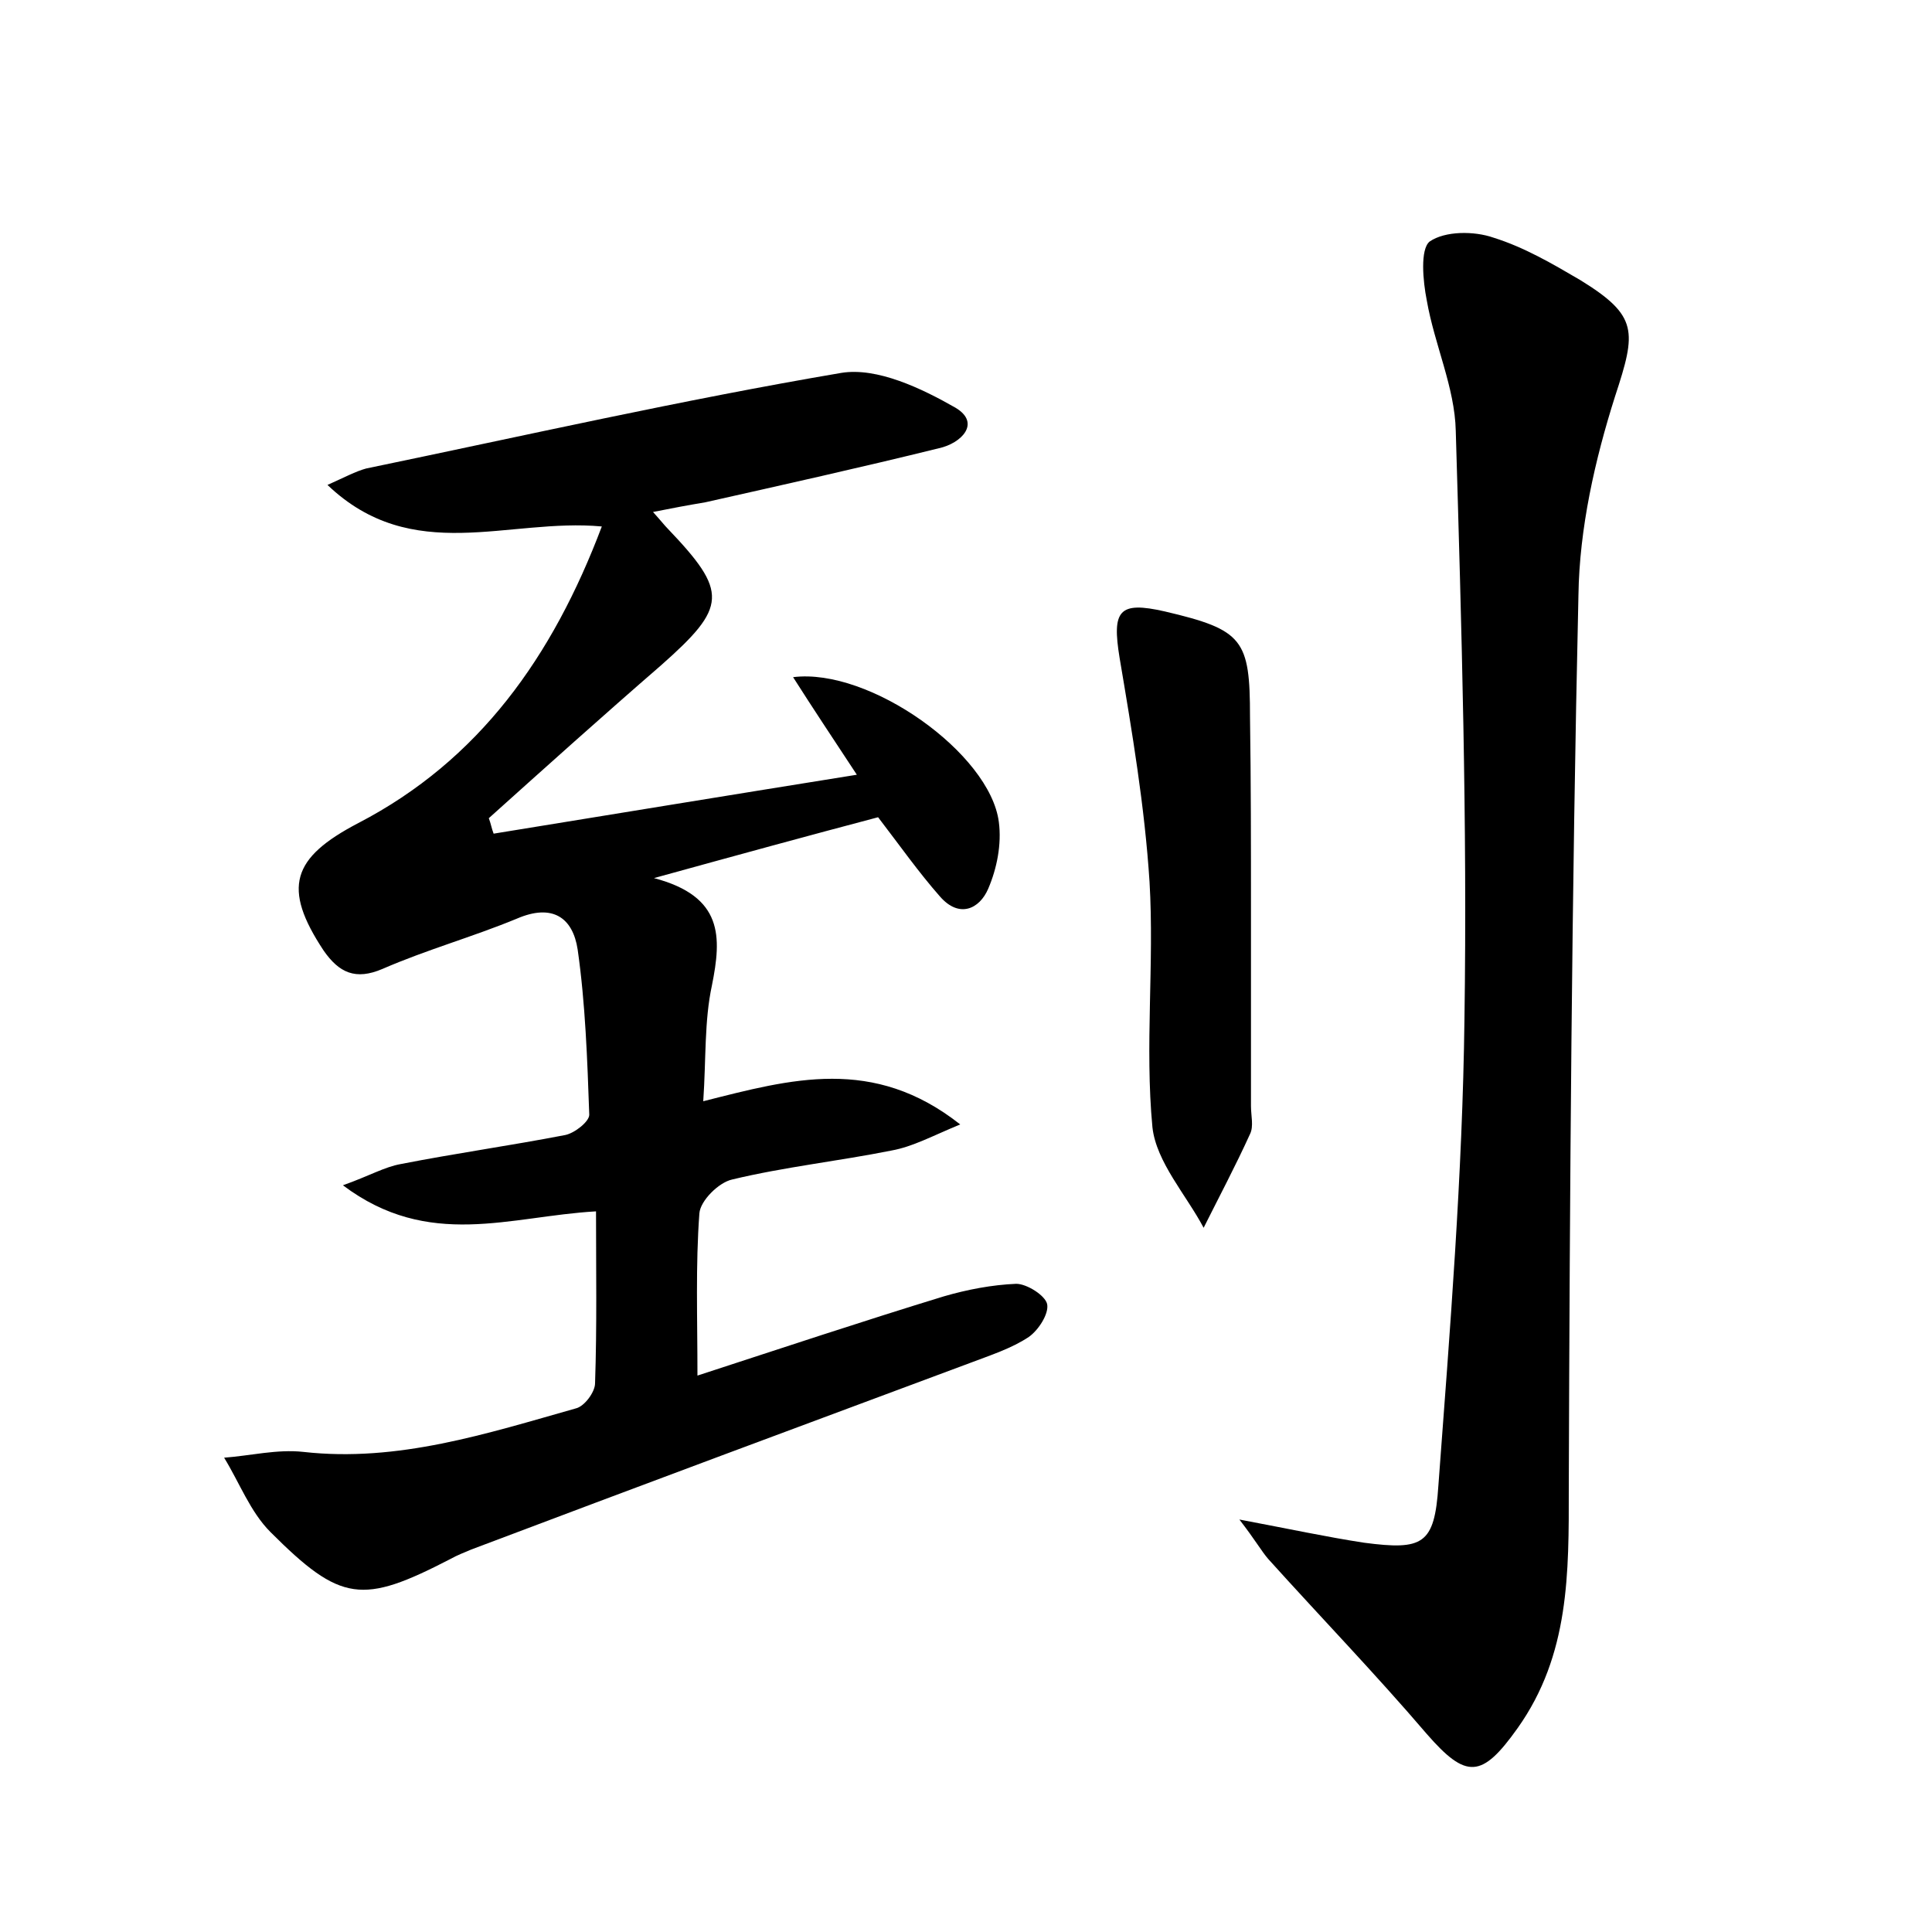 <?xml version="1.0" encoding="utf-8"?>
<!-- Generator: Adobe Illustrator 22.0.0, SVG Export Plug-In . SVG Version: 6.00 Build 0)  -->
<svg version="1.1" id="图层_1" xmlns="http://www.w3.org/2000/svg" xmlns:xlink="http://www.w3.org/1999/xlink" x="0px" y="0px"
	 viewBox="0 0 200 200" style="enable-background:new 0 0 200 200;" xml:space="preserve">
<style type="text/css">
	.st0{fill:#FFFFFF;}
</style>
<g>
	
	<path d="M67.6,53c0.9,1,1.2,1.4,1.5,1.7c6.3,6.6,6.2,8.1-0.7,14.2c-6,5.2-11.9,10.5-17.8,15.8c0.2,0.5,0.3,1.1,0.5,1.6
		c12.3-2,24.5-4,37.6-6.1c-2.5-3.8-4.5-6.8-6.6-10.1c7.9-1,20.4,7.9,21.3,15c0.3,2.3-0.2,4.8-1.1,6.9c-0.9,2.1-3,3.1-5,0.8
		c-2.2-2.5-4.1-5.2-6.4-8.2c-7.2,1.9-14.5,3.9-23.2,6.3c7.2,1.9,7,6.1,6,11.1c-0.8,3.7-0.6,7.6-0.9,12c9.1-2.3,17.6-4.7,26.6,2.4
		c-2.9,1.2-4.9,2.3-7.1,2.7c-5.5,1.1-11.1,1.7-16.5,3c-1.4,0.3-3.3,2.2-3.4,3.5c-0.4,5.4-0.2,10.8-0.2,16.8c8.6-2.8,17-5.6,25.5-8.2
		c2.4-0.7,5-1.2,7.5-1.3c1.1,0,3,1.2,3.2,2.1c0.2,1-0.9,2.7-1.9,3.4c-1.8,1.2-4,1.9-6.1,2.7c-17.2,6.4-34.4,12.8-51.6,19.3
		c-0.7,0.3-1.5,0.6-2.2,1c-9.1,4.7-11.3,4.5-18.6-2.8c-2.1-2.1-3.2-5.1-4.8-7.7c2.7-0.2,5.5-0.9,8.2-0.6c9.8,1.1,19-1.9,28.2-4.5
		c0.9-0.2,2-1.7,2-2.6c0.2-5.9,0.1-11.8,0.1-17.8c-8.9,0.5-17.3,4-26.2-2.7c2.8-1,4.3-1.9,6-2.2c5.6-1.1,11.3-1.9,17-3
		c1-0.2,2.5-1.4,2.5-2.1c-0.2-5.7-0.4-11.5-1.2-17.1c-0.5-3.3-2.6-4.8-6.3-3.2c-4.6,1.9-9.3,3.2-13.9,5.2c-2.8,1.2-4.5,0.4-6.1-1.9
		c-4.3-6.5-3.3-9.6,3.6-13.2c12.5-6.5,20.1-17.2,25.2-30.7c-9.7-0.9-19.6,4.1-28.4-4.3c1.8-0.8,2.9-1.4,4-1.7
		c16.4-3.4,32.7-7.1,49.2-9.9c3.7-0.6,8.3,1.6,11.8,3.6c2.7,1.6,0.6,3.7-1.7,4.2c-8.1,2-16.2,3.8-24.2,5.6
		C71.2,52.3,69.6,52.6,67.6,53z"/>
	<path d="M128.3,157.3c5.3,1,9,1.8,12.9,2.4c6.1,0.8,7.3,0.2,7.7-5.9c1.2-16.1,2.5-32.2,2.7-48.3c0.3-20.3-0.3-40.6-0.9-60.9
		c-0.1-4.5-2.2-8.9-3-13.5c-0.4-2-0.7-5.3,0.3-6.1c1.6-1.1,4.6-1.1,6.6-0.4c3.2,1,6.1,2.7,9,4.4c6,3.7,5.8,5.3,3.6,12
		c-2.1,6.6-3.7,13.7-3.8,20.6c-0.7,30.8-0.9,61.6-1,92.5c0,8.7,0.1,17.2-5.3,24.8c-3.7,5.2-5.3,5.3-9.4,0.6
		c-5.3-6.2-10.9-12-16.4-18.1C130.6,160.6,130,159.5,128.3,157.3z"/>
	<path d="M129.5,94.3c0,6.7,0,13.4,0,20.2c0,1,0.3,2.1-0.1,2.9c-1.5,3.3-3.2,6.5-4.8,9.7c-1.8-3.4-4.9-6.8-5.3-10.4
		c-0.8-8.4,0.2-16.9-0.3-25.4c-0.5-7.8-1.8-15.5-3.1-23.2c-0.8-4.9-0.1-5.9,4.7-4.8c8.1,1.9,8.8,2.9,8.8,10.9
		C129.5,80.9,129.5,87.6,129.5,94.3z"/>
</g>
</svg>
